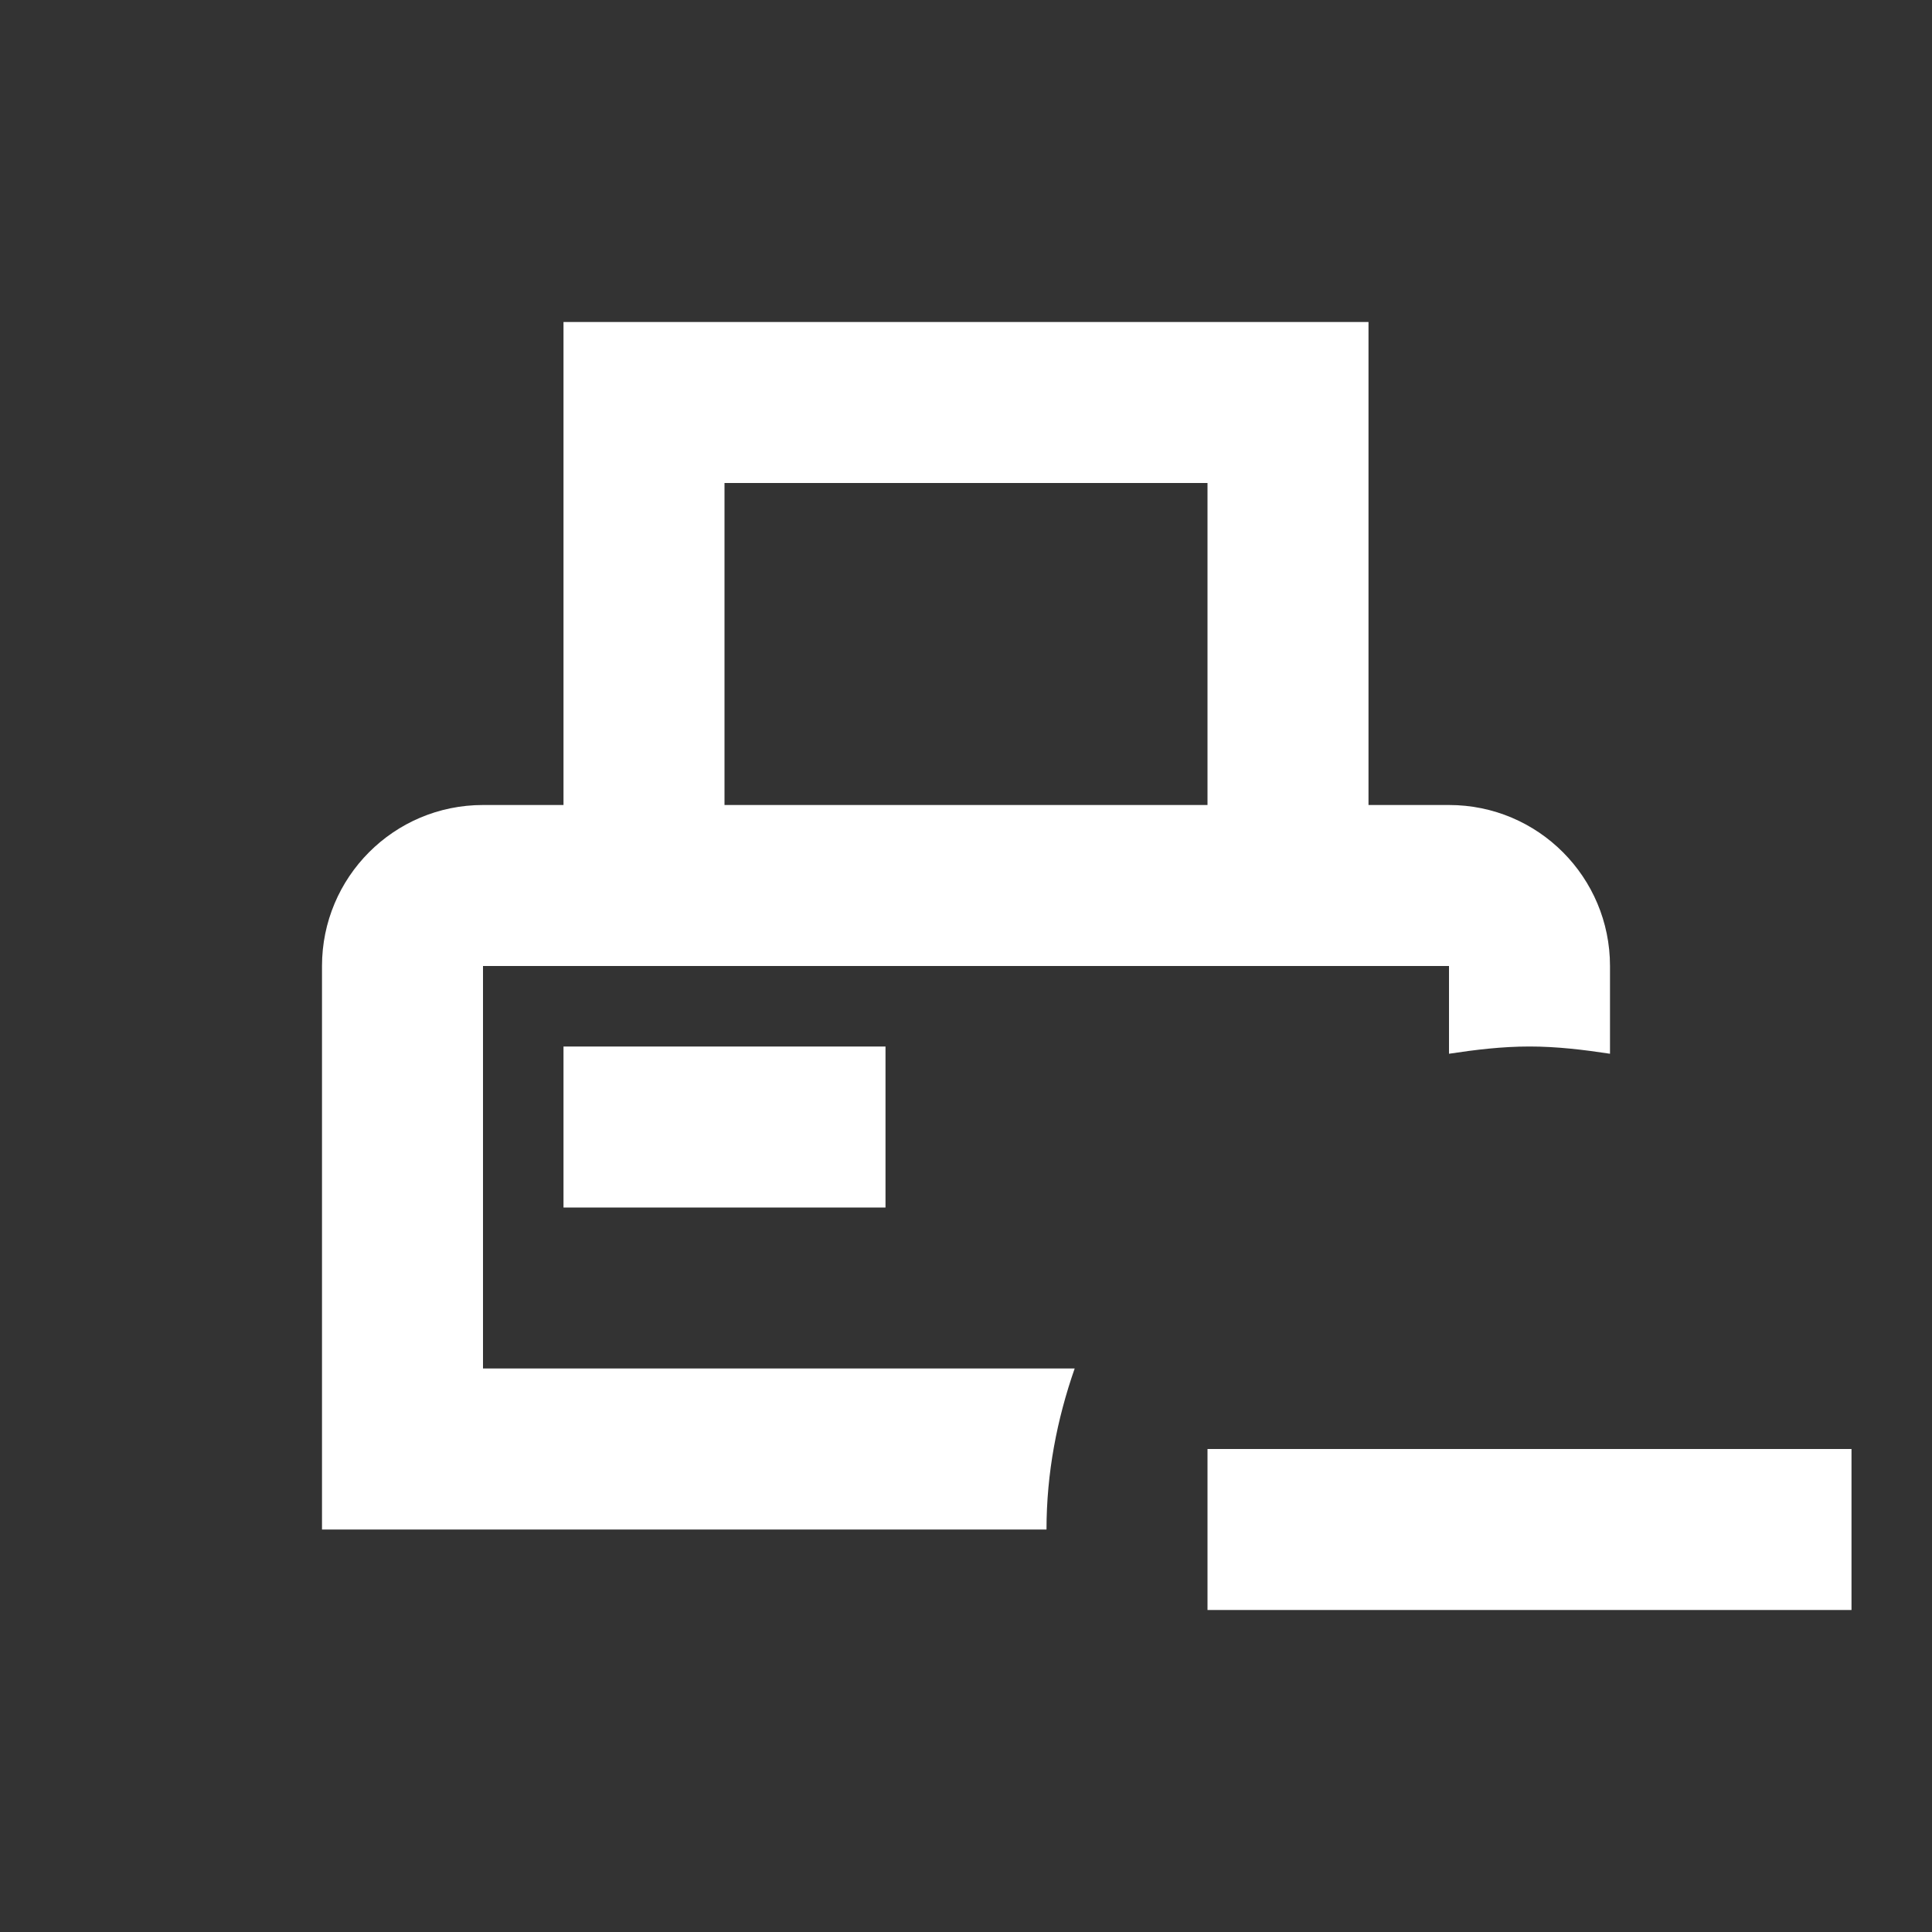<svg xmlns="http://www.w3.org/2000/svg" fill="white" id="mdi-printer-pos-minus-outline" viewBox="0 0 24 24"><rect x="0" y="0" width="24" height="24" fill="#333333" stroke="none"/><path d="M6 12H18V13.09C18.33 13.04 18.66 13 19 13C19.34 13 19.67 13.04 20 13.09V12C20 10.9 19.11 10 18 10H17V4H7V10H6C4.89 10 4 10.9 4 12V19H13C13 18.3 13.13 17.63 13.35 17H6V12M9 6H15V10H9V6M7 15V13H11V15H7M23 18V20H15V18H23Z" /></svg>
